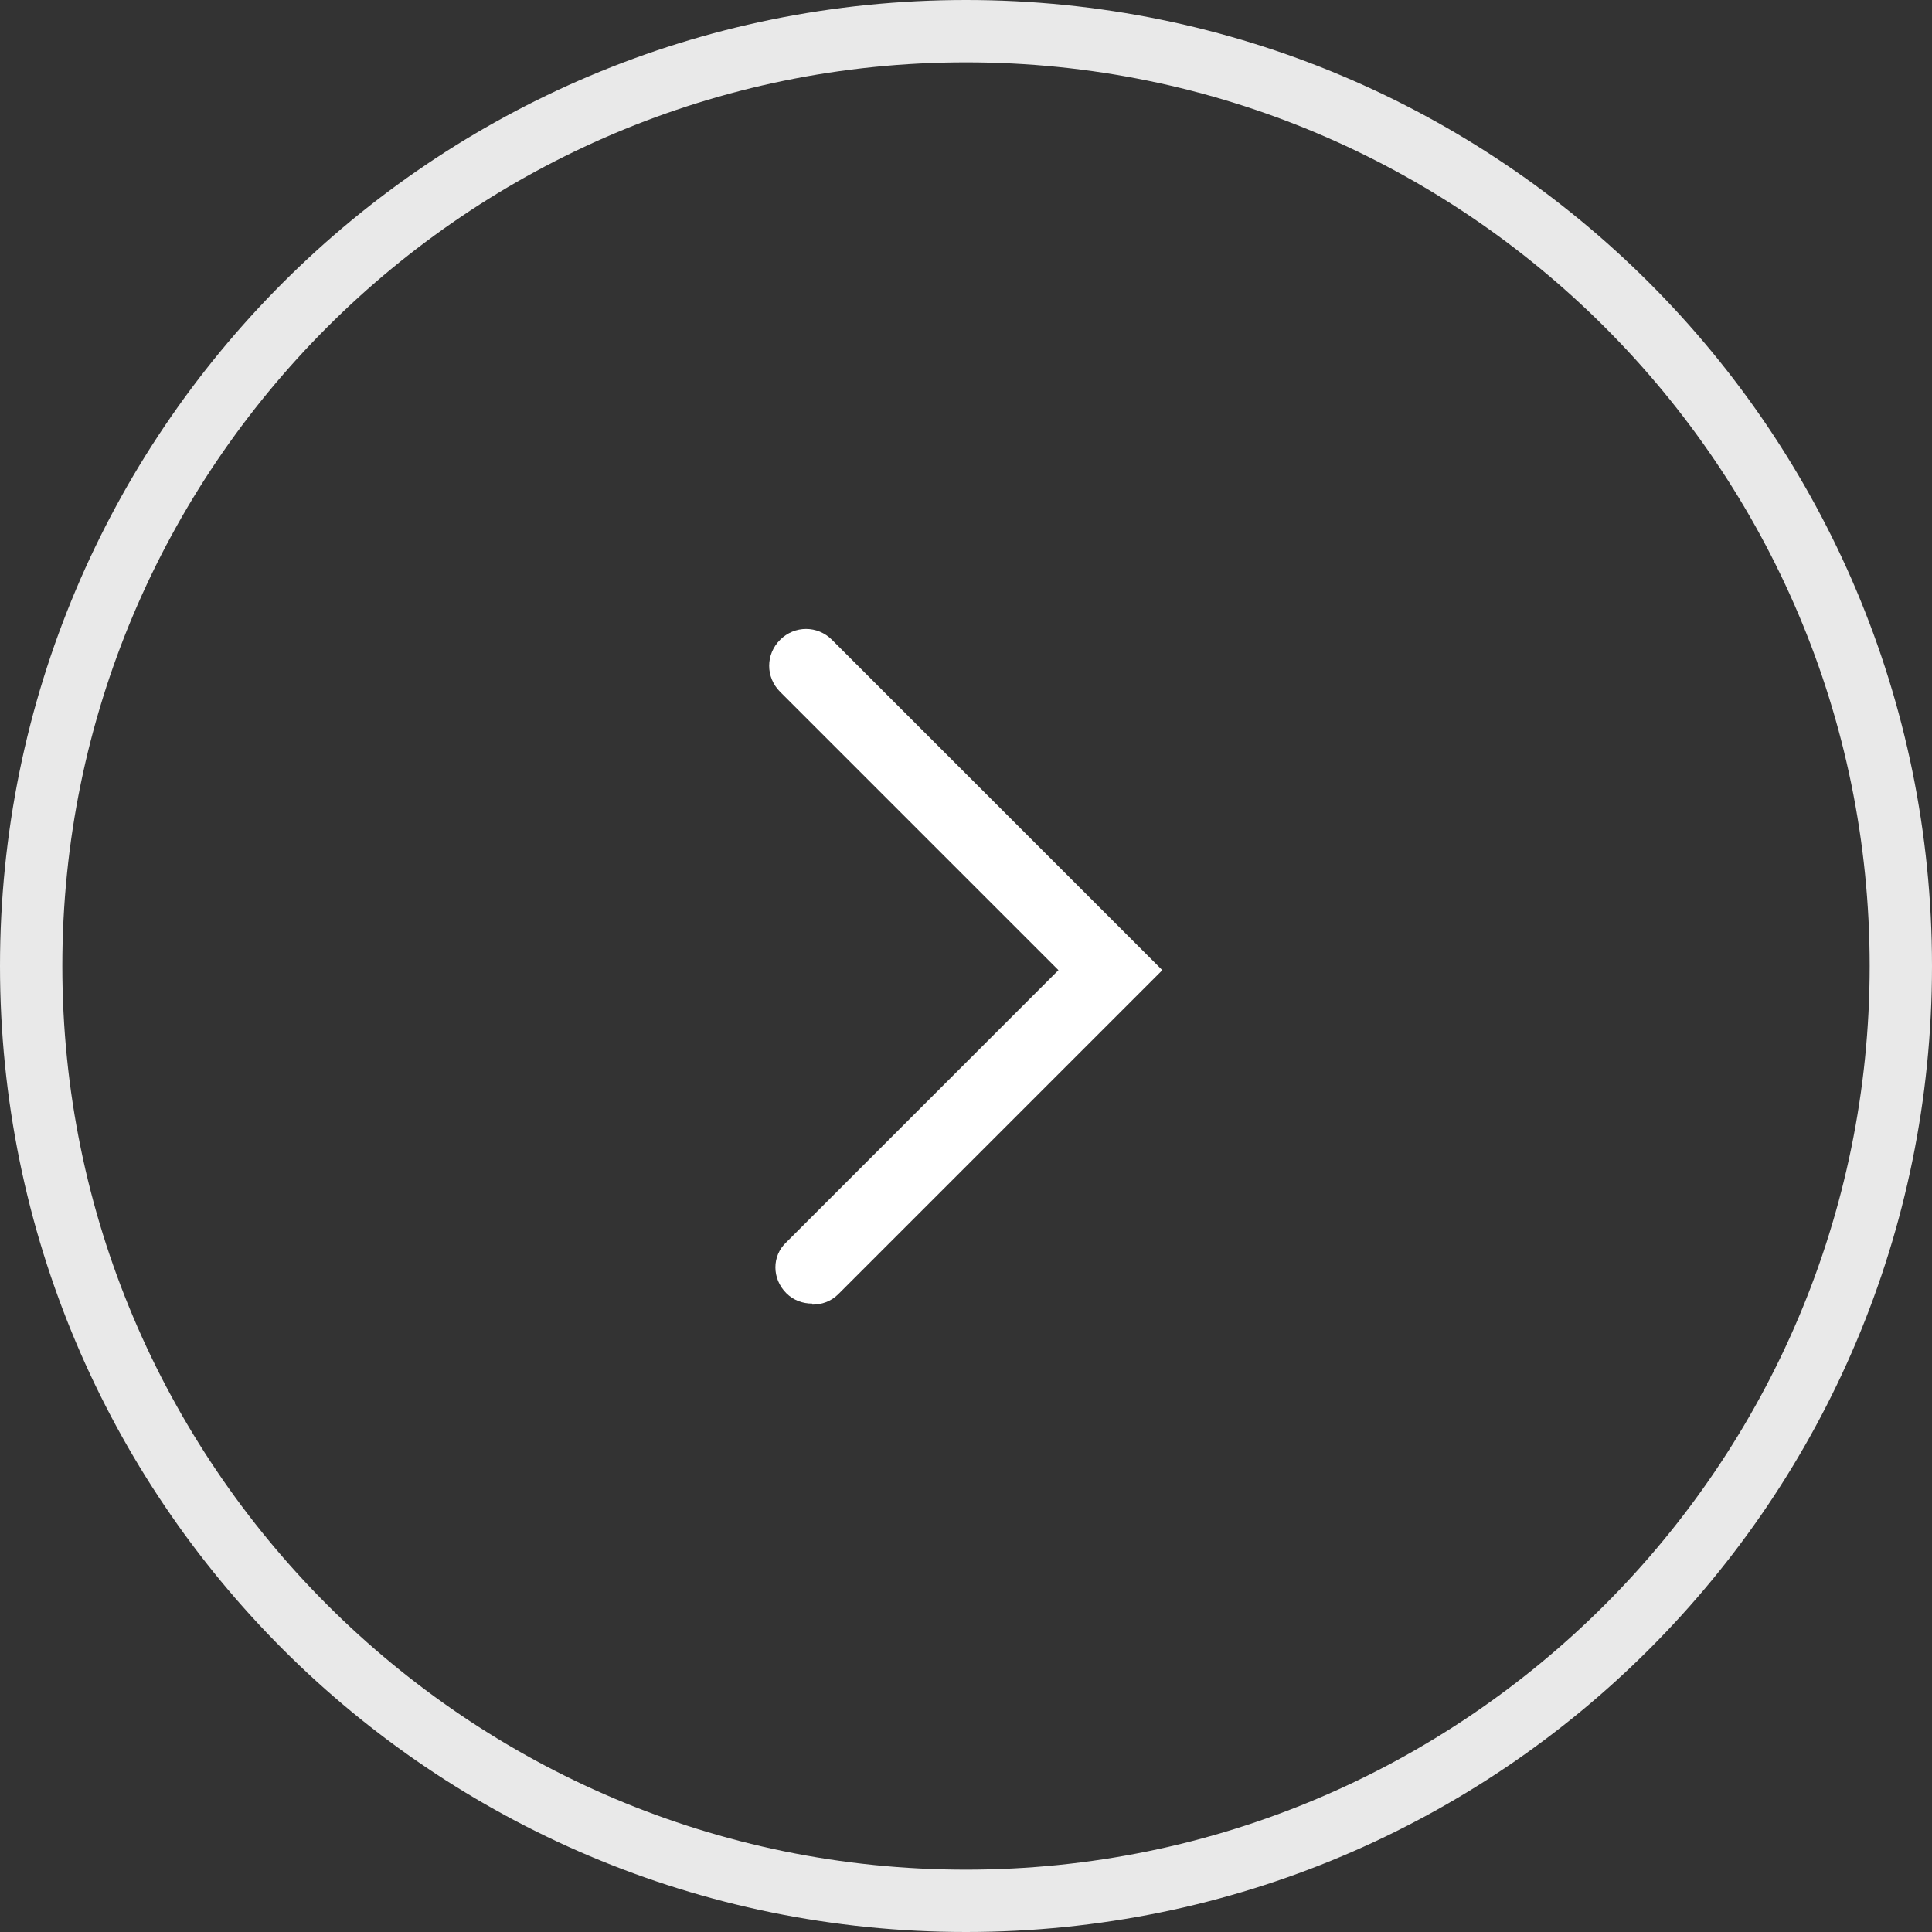 <?xml version="1.0" encoding="UTF-8"?>
<svg id="_레이어_1" data-name="레이어_1" xmlns="http://www.w3.org/2000/svg" version="1.1" viewBox="0 0 186 186">
  <rect x="0" y="0" width="186" height="186" fill="#333333" stroke="none"/>
  <!-- Generator: Adobe Illustrator 29.2.0, SVG Export Plug-In . SVG Version: 2.1.0 Build 108)  -->
  <defs>
    <style>
      .st0 {
        fill: #e9e9e9;
      }

      .st1 {
        fill: #fff;
      }
    </style>
  </defs>
  <path class="st0" d="M93,6c48,0,87,39,87,87s-39,87-87,87S6,141,6,93,45,6,93,6M93,0C41.6,0,0,41.6,0,93s41.6,93,93,93,93-41.6,93-93S144.4,0,93,0h0Z"/>
  <path class="st1" d="M78.2,125.5c-.9,0-1.8-.3-2.5-1-1.4-1.4-1.4-3.6,0-4.9l26.2-26.2-26.8-26.8c-1.4-1.4-1.4-3.6,0-5,1.4-1.4,3.6-1.4,5,0l31.8,31.8-31.2,31.2c-.7.7-1.6,1-2.5,1Z"/>
</svg>